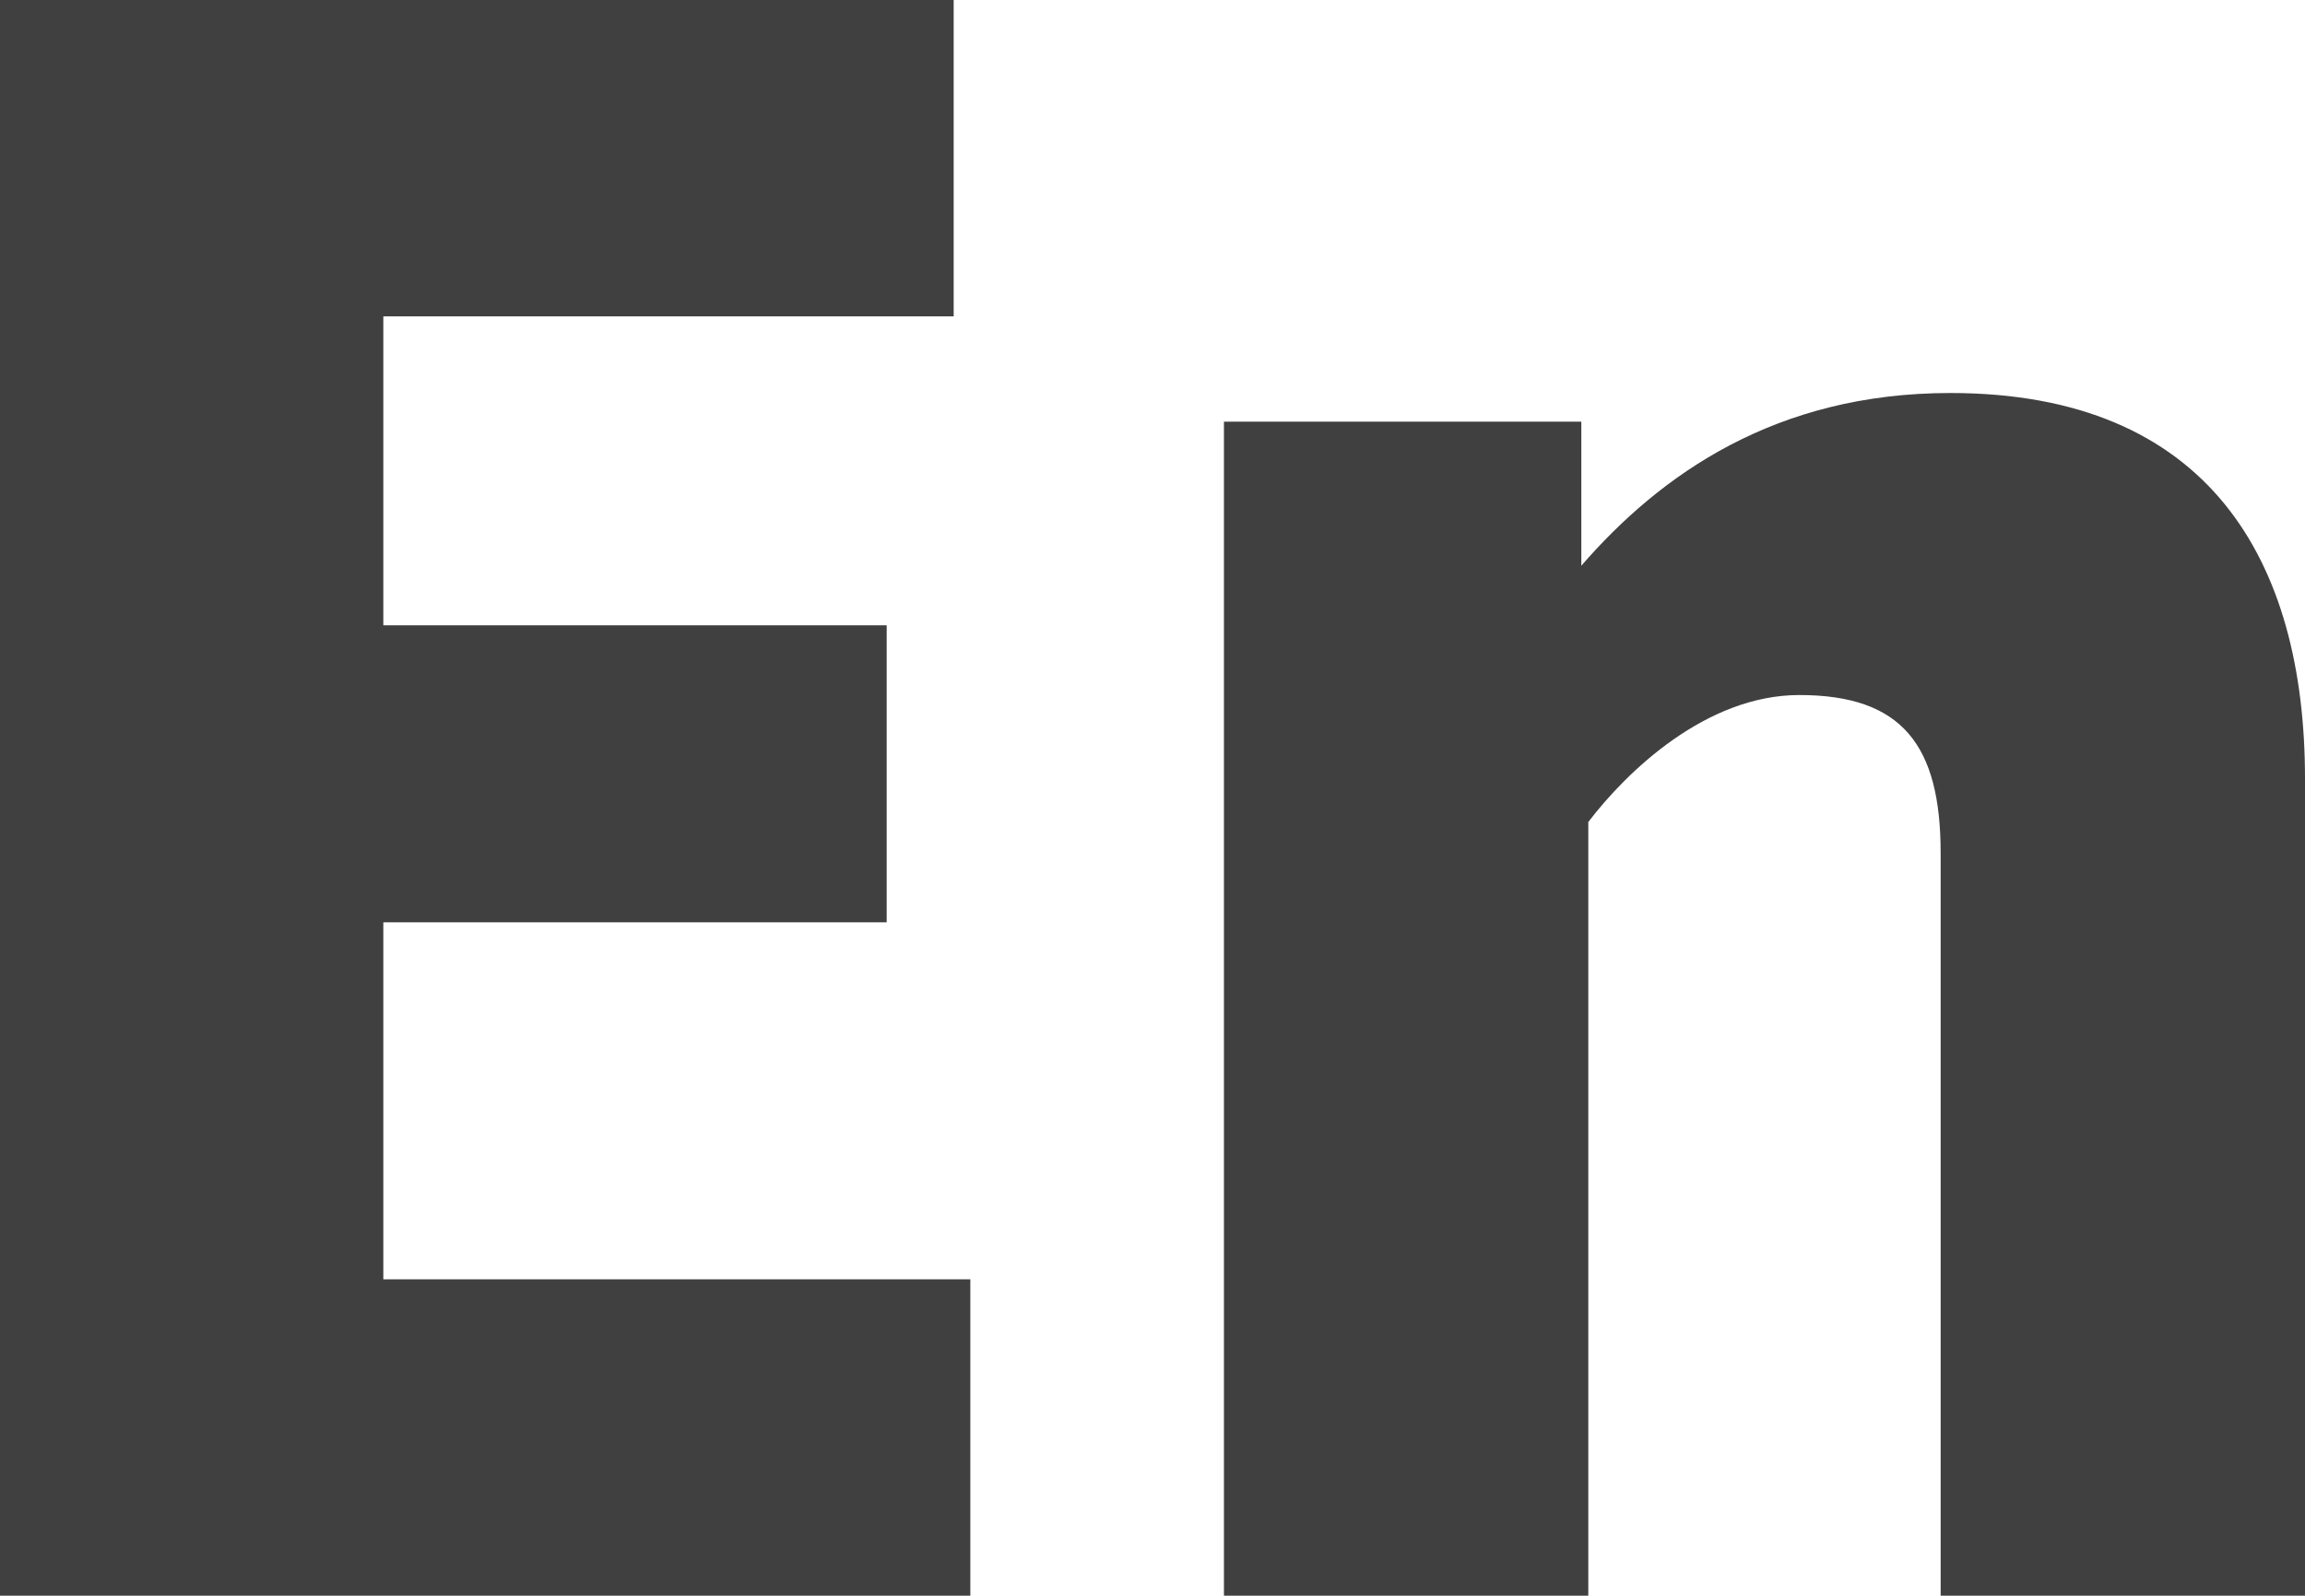 <?xml version="1.0" encoding="utf-8"?>
<!-- Generator: Adobe Illustrator 17.1.0, SVG Export Plug-In . SVG Version: 6.00 Build 0)  -->
<!DOCTYPE svg PUBLIC "-//W3C//DTD SVG 1.1//EN" "http://www.w3.org/Graphics/SVG/1.1/DTD/svg11.dtd">
<svg version="1.1" id="Layer_1" xmlns="http://www.w3.org/2000/svg" xmlns:xlink="http://www.w3.org/1999/xlink" x="0px" y="0px"
	 viewBox="0 162.9 595.3 412.1" enable-background="new 0 162.9 595.3 412.1" xml:space="preserve">
<g>
	<path fill="#404040" d="M0,162.9h246.3v81.7H99v79.8h130v76.7H99v92.2h151.6v81.7H0V162.9z"/>
	<path fill="#404040" d="M316.2,271.8h92.2V309c20.4-23.5,50.1-44.6,95.3-44.6c66.8,0,91.6,43.3,91.6,99.6v211h-94.1V383.2
		c0-27.8-9.9-40.8-36.5-40.8c-24.1,0-44.6,19.8-54.5,32.8v199.9h-94.1V271.8z"/>
</g>
</svg>
